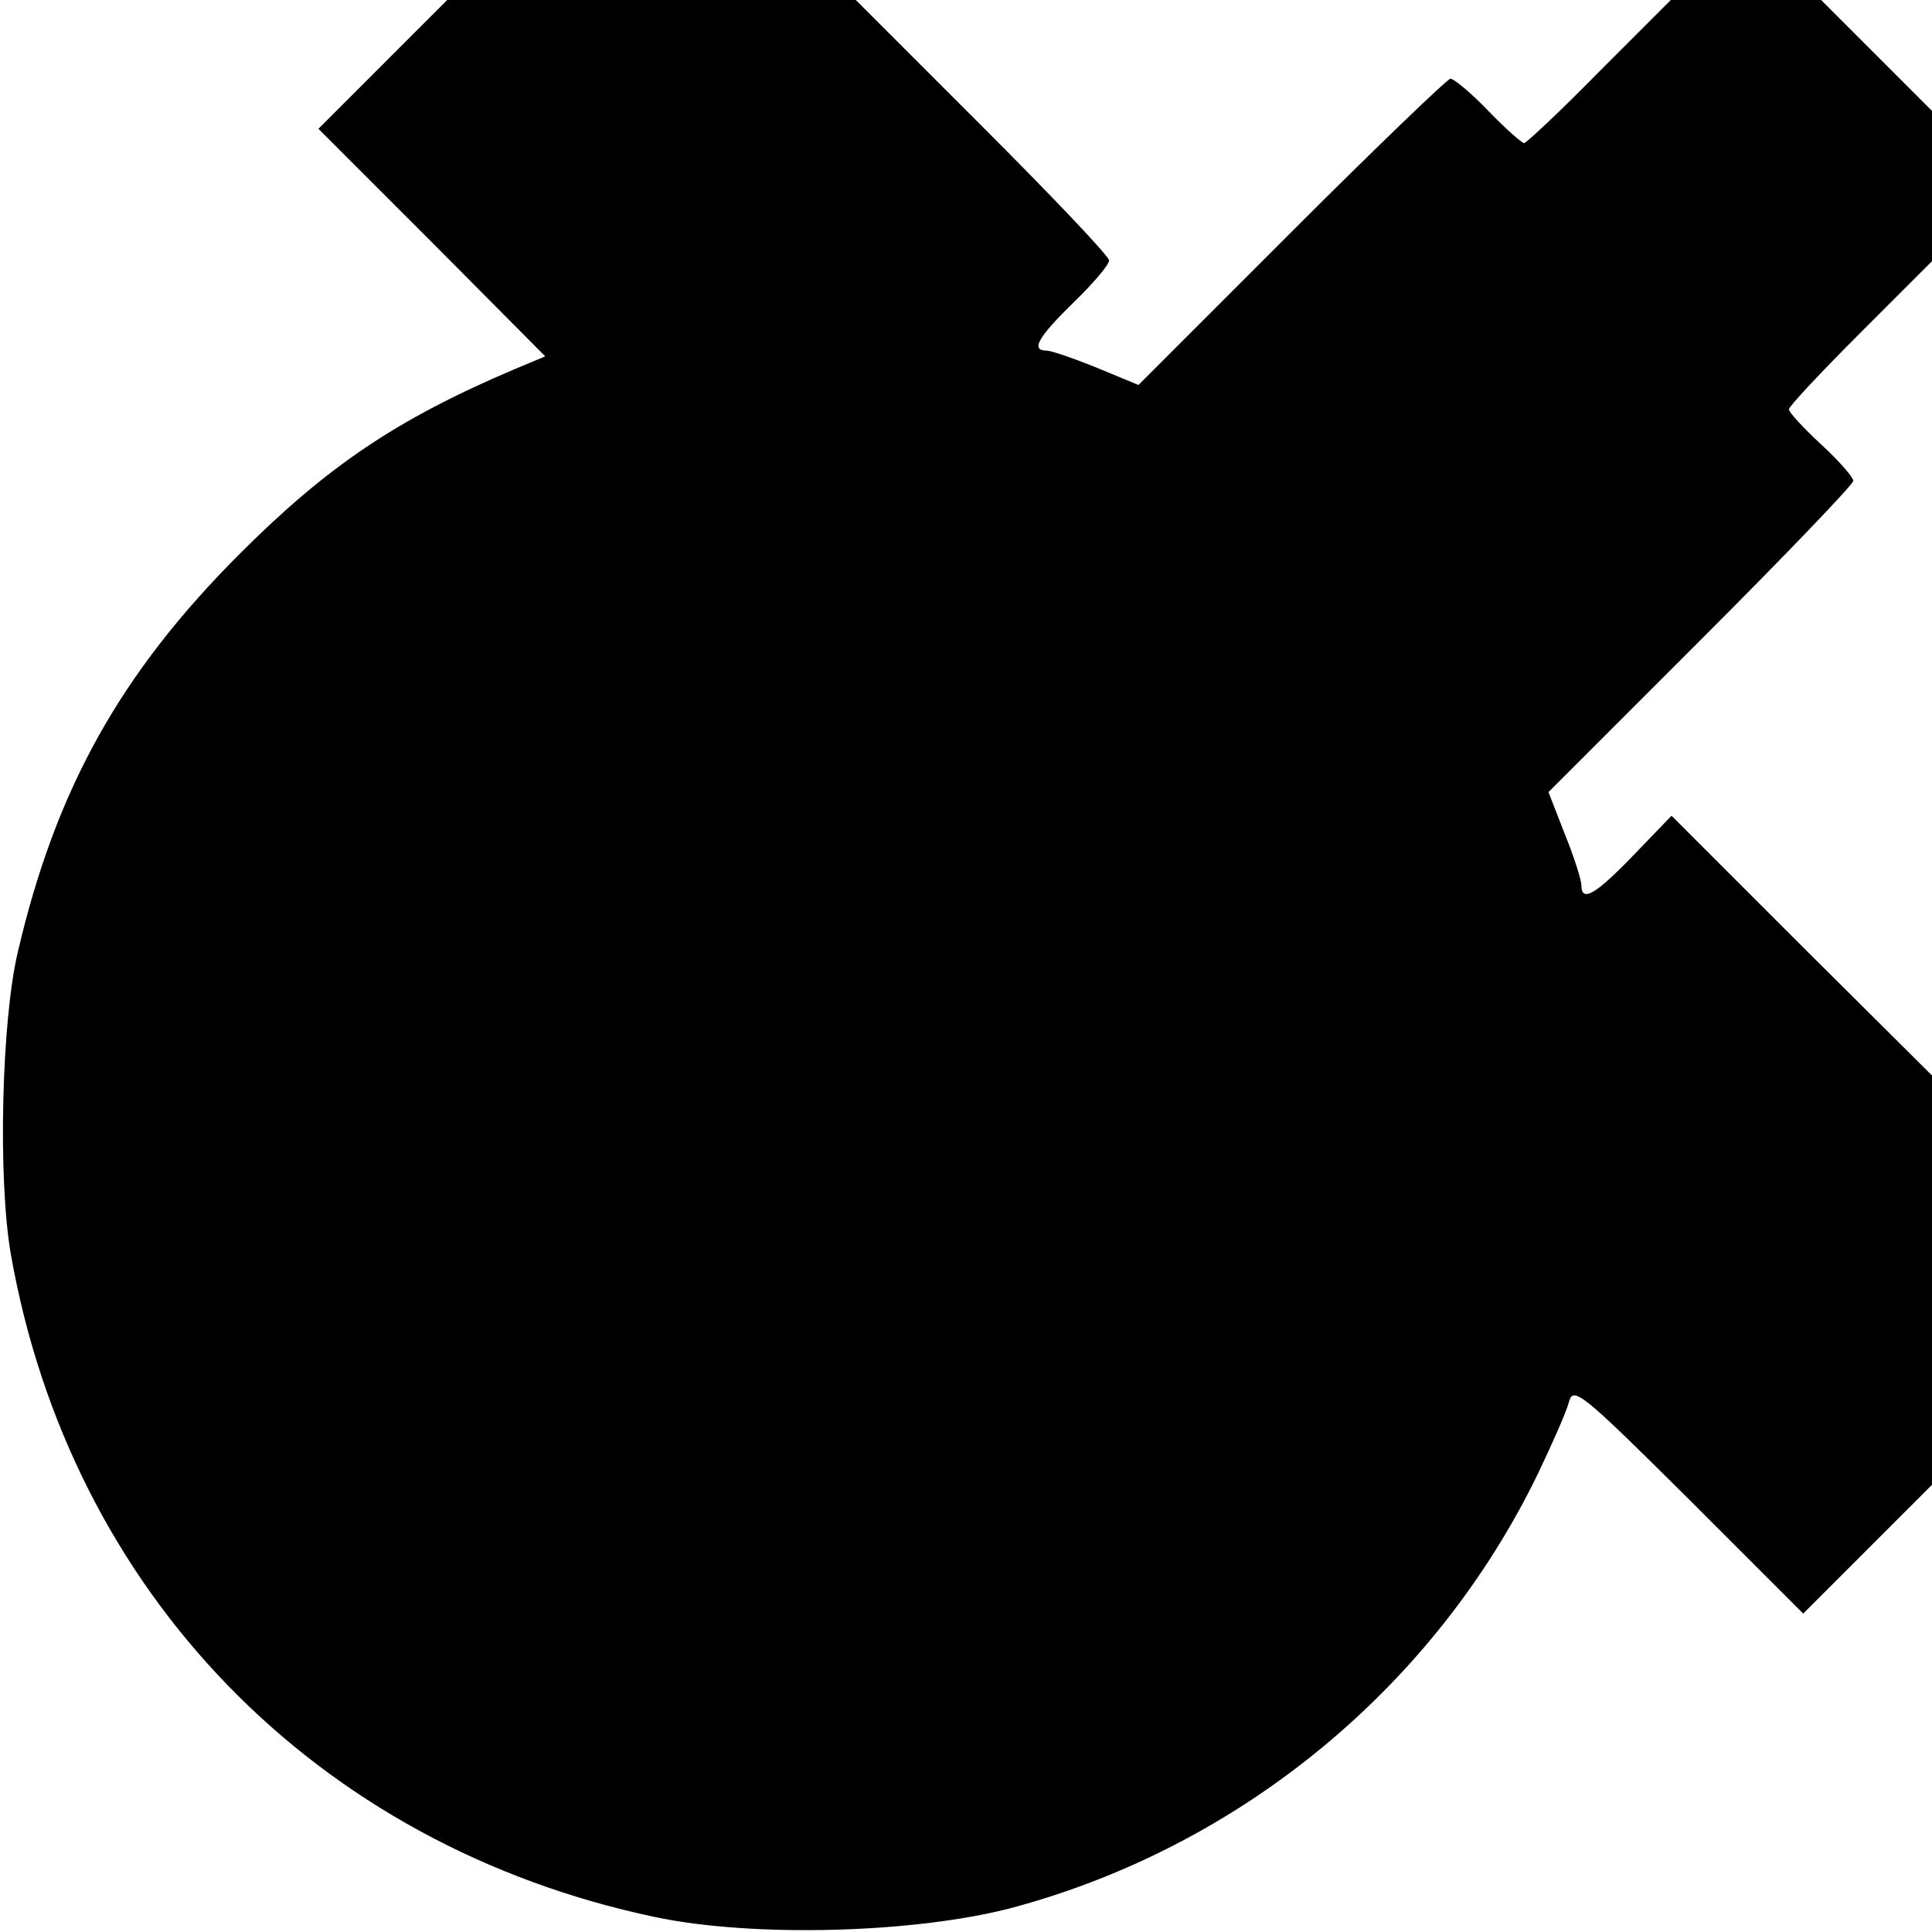 <?xml version="1.0" standalone="no"?>
<!DOCTYPE svg PUBLIC "-//W3C//DTD SVG 20010904//EN"
 "http://www.w3.org/TR/2001/REC-SVG-20010904/DTD/svg10.dtd">
<svg version="1.0" xmlns="http://www.w3.org/2000/svg"
 width="270pt" height="270pt" viewBox="0 0 270 270"
 preserveAspectRatio="xMidYMid meet">
<g transform="translate(0,270) scale(0.1,-0.1)"
fill="#000000" stroke="none">
<path d="M535 2610 l-90 -90 159 -159 158 -159 -43 -18 c-165 -70 -262 -136
-384 -258 -167 -167 -257 -329 -310 -556 -23 -97 -28 -317 -10 -422 83 -473
426 -827 900 -927 137 -29 364 -23 500 13 320 86 591 310 735 608 20 42 40 87
43 100 6 21 21 8 167 -137 l160 -160 90 90 90 90 0 286 0 286 -182 181 -182
182 -53 -55 c-53 -55 -73 -67 -73 -42 0 7 -10 39 -23 71 l-23 59 213 213 c117
117 213 217 213 222 0 5 -20 28 -45 51 -25 23 -45 45 -45 49 0 4 45 52 100
107 l100 100 0 105 0 105 -78 78 -77 77 -105 0 -105 0 -100 -100 c-54 -55
-102 -100 -105 -100 -3 0 -26 20 -50 45 -24 25 -48 45 -53 45 -4 0 -104 -96
-222 -214 l-214 -214 -58 24 c-32 13 -64 24 -70 24 -23 0 -13 18 37 67 27 26
50 53 50 59 0 6 -80 90 -177 187 l-177 177 -286 0 -285 0 -90 -90z"/>
</g>
</svg>

